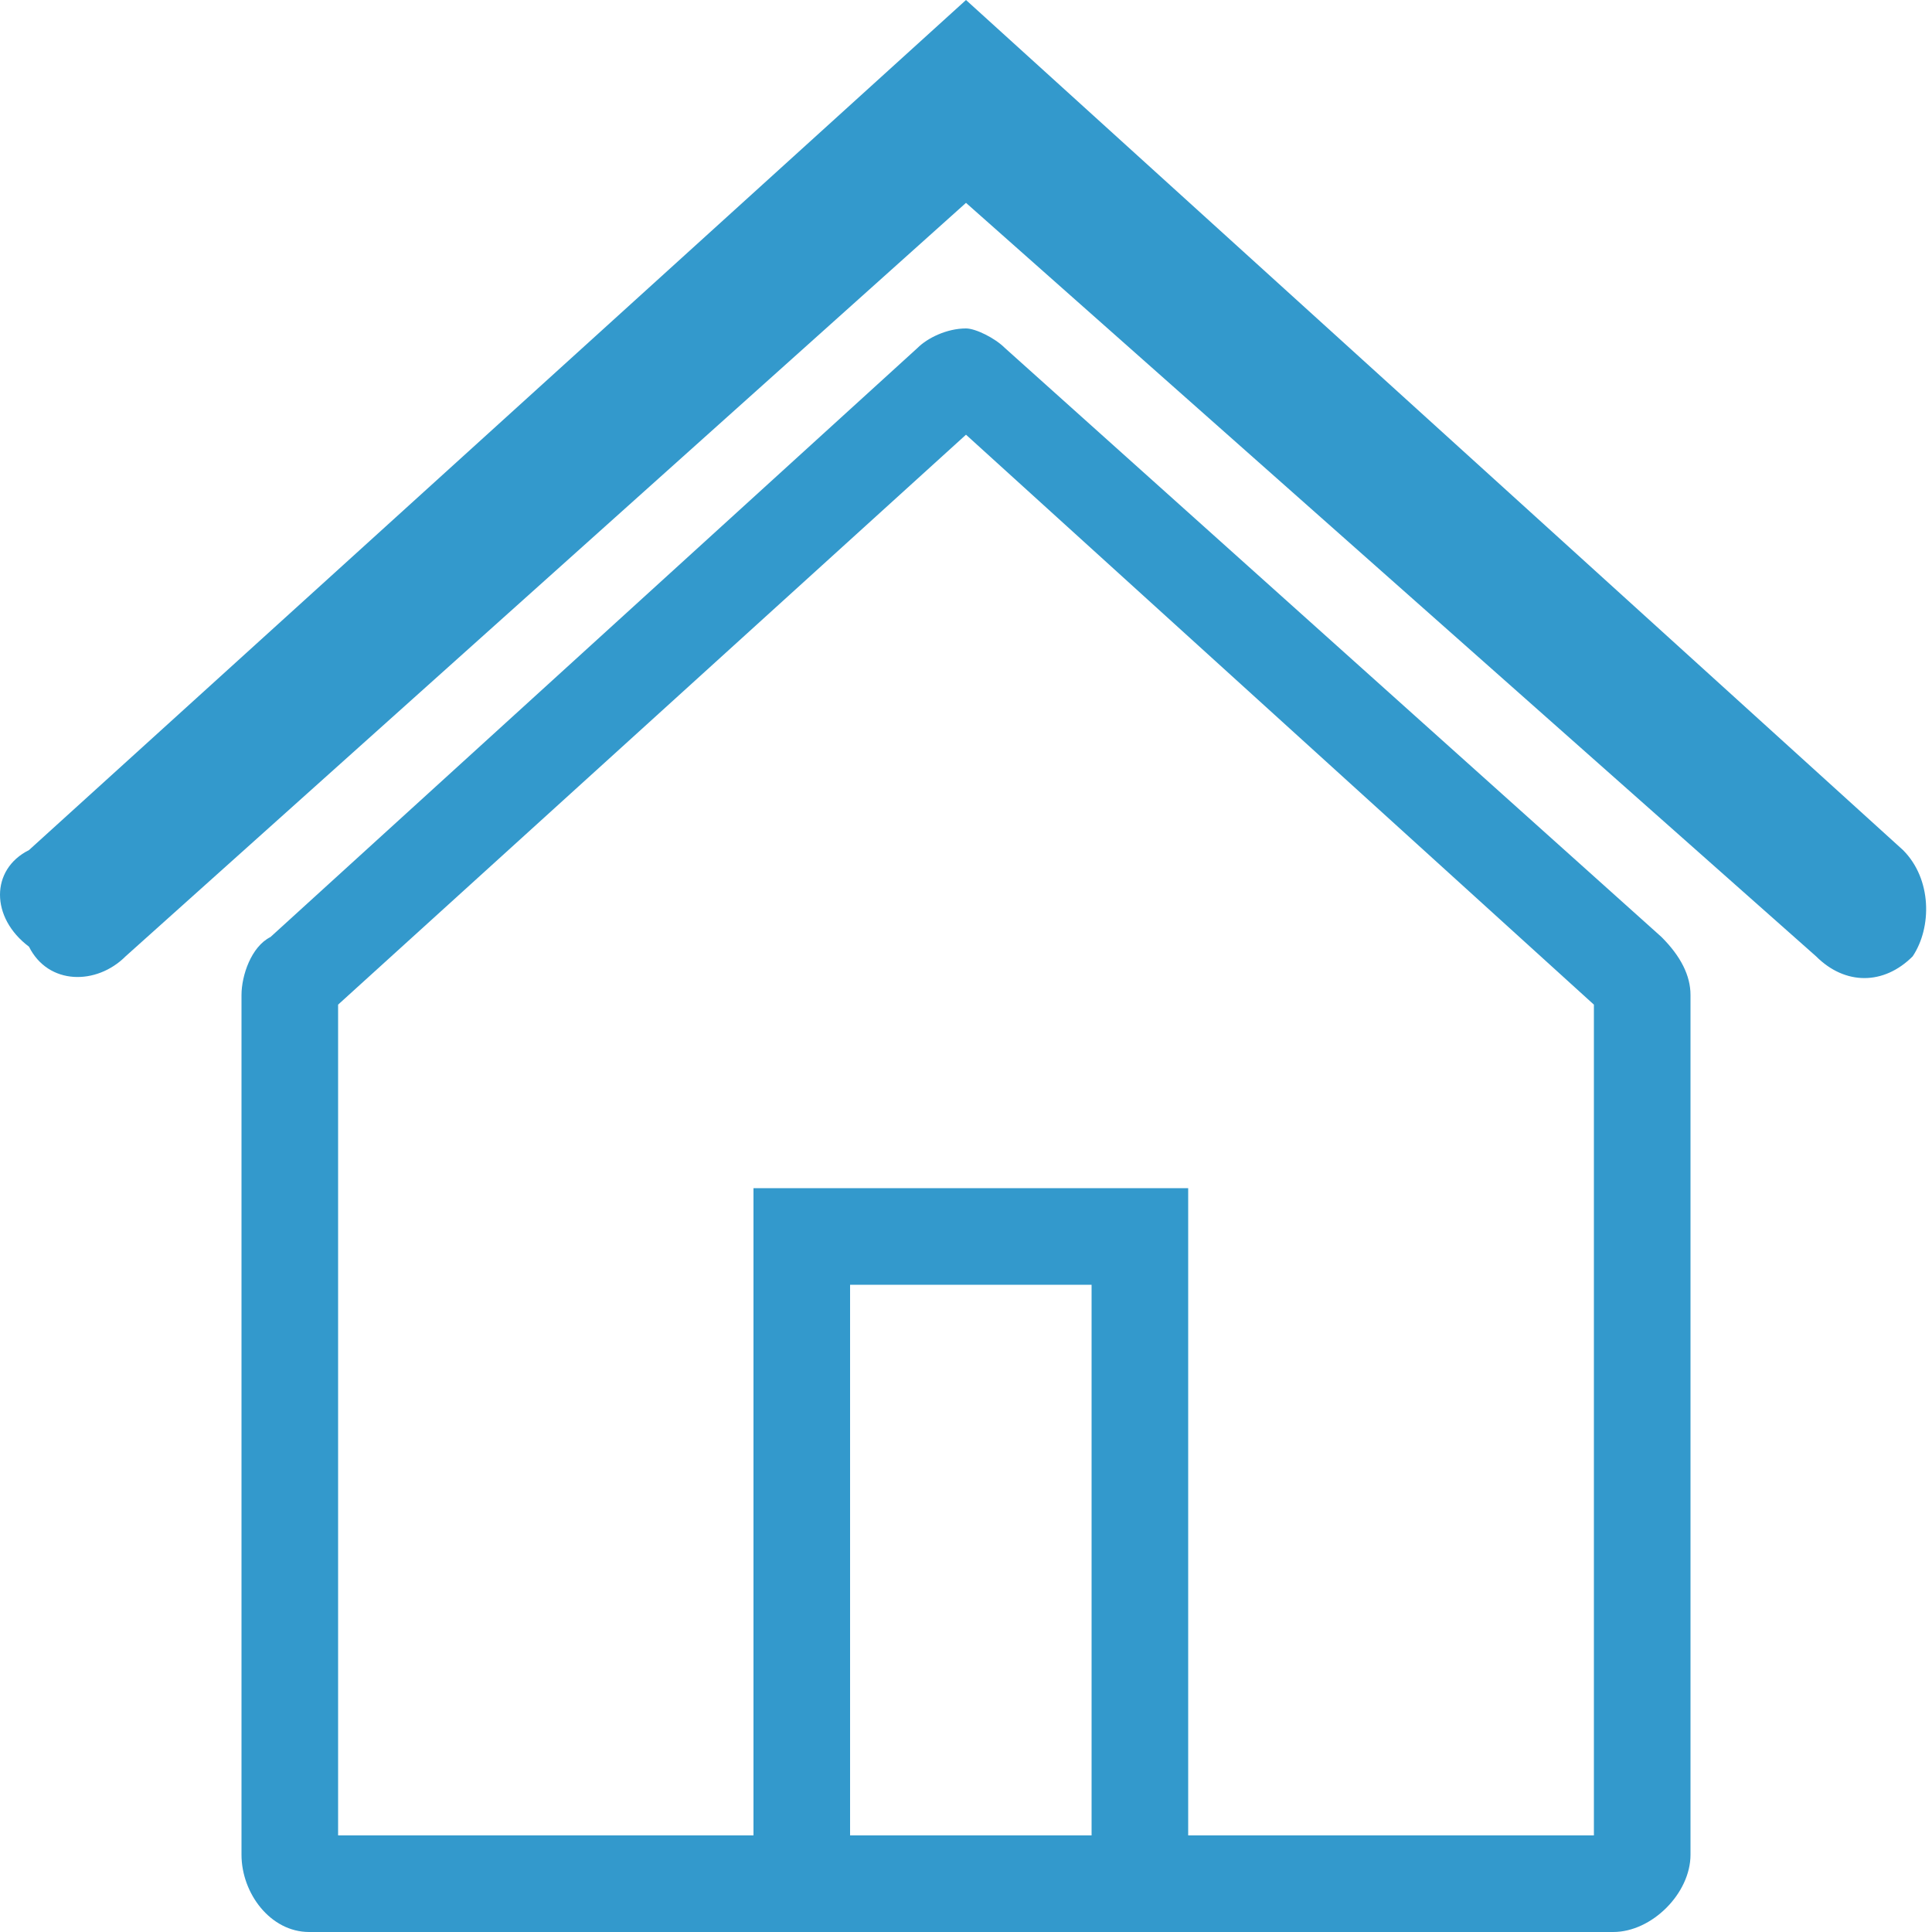 <?xml version="1.0" encoding="utf-8"?>
<!-- Generator: Adobe Illustrator 21.0.2, SVG Export Plug-In . SVG Version: 6.00 Build 0)  -->
<svg version="1.1" id="Layer_1" xmlns="http://www.w3.org/2000/svg" xmlns:xlink="http://www.w3.org/1999/xlink" x="0px" y="0px"
	 viewBox="0 0 20 20" style="enable-background:new 0 0 20 20;" xml:space="preserve">
<style type="text/css">
	.st0{fill:#3399CC;}
</style>
<title>menu_home</title>
<path class="st0" d="M18.8,9.9L10,2.1L1.3,9.9c-0.3,0.3-0.8,0.3-1-0.1c0,0,0,0,0,0l0,0C-0.1,9.5-0.1,9,0.3,8.8L10,0l9.7,8.8
	c0.3,0.3,0.3,0.8,0.1,1.1l0,0C19.5,10.2,19.1,10.2,18.8,9.9C18.8,9.9,18.8,9.9,18.8,9.9z"/>
<path class="st0" d="M10,4.5l6.5,5.9V19H3.5v-8.6L10,4.5 M10,3.4c-0.2,0-0.4,0.1-0.5,0.2L2.8,9.7c-0.2,0.1-0.3,0.4-0.3,0.6v8.9
	c0,0.4,0.3,0.8,0.7,0.8c0,0,0,0,0,0h13.5c0.4,0,0.8-0.4,0.8-0.8c0,0,0,0,0,0v-8.9c0-0.2-0.1-0.4-0.3-0.6l-6.8-6.1
	C10.3,3.5,10.1,3.4,10,3.4L10,3.4z"/>
<path class="st0" d="M11.3,13.3V19H8.8v-5.7H11.3 M12.3,12.3H7.8V20h4.5V12.3z"/>
</svg>
